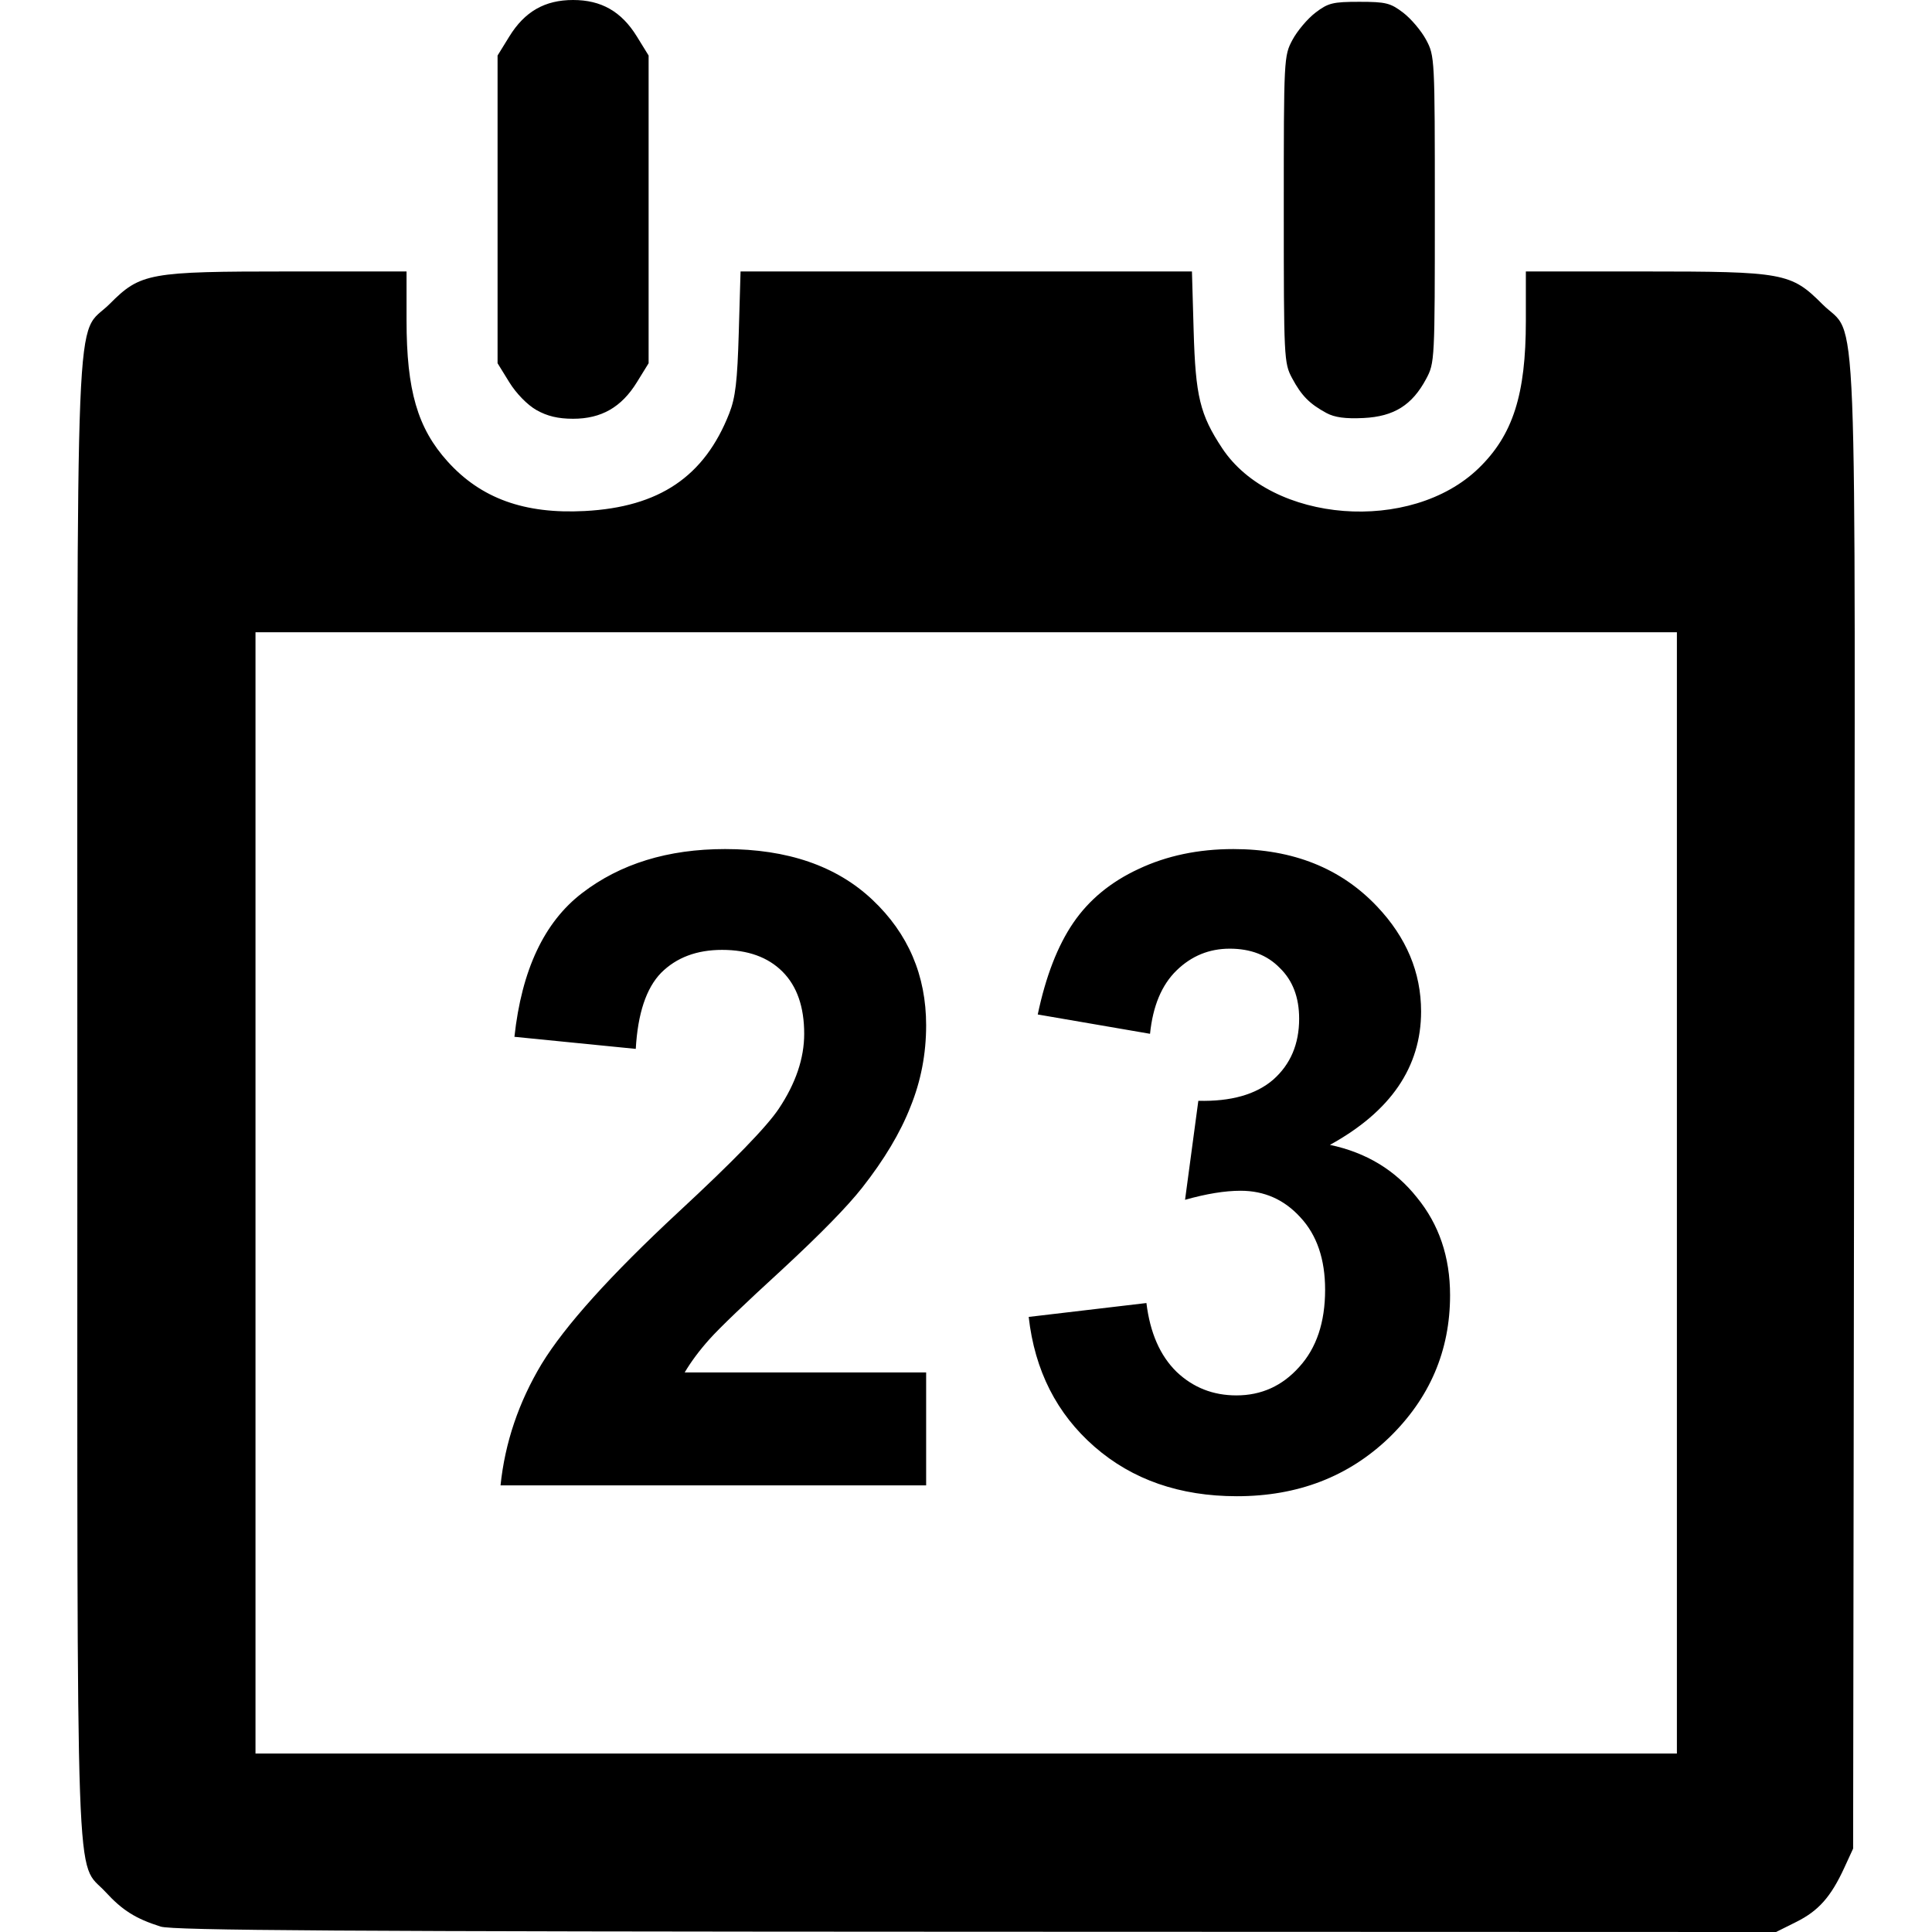 <?xml version="1.0" encoding="UTF-8" standalone="no"?>
<svg
   xmlns:dc="http://purl.org/dc/elements/1.1/"
   xmlns:cc="http://creativecommons.org/ns#"
   xmlns:rdf="http://www.w3.org/1999/02/22-rdf-syntax-ns#"
   xmlns:svg="http://www.w3.org/2000/svg"
   xmlns="http://www.w3.org/2000/svg"
   width="500"
   height="500"
   viewBox="0 0 500 500"
   id="svg2"
   version="1.1">
  <defs
     id="defs4" />
  <g
     id="layer1"
     transform="translate(0,-552.362)" />
  <path
     d="m 343.27,106.881 c -4.359,-2.357 -6.456,-4.487 -8.879,-9.016 -2.093,-3.912 -2.149,-5.049 -2.149,-43.678 0,-39.16 0.028,-39.714 2.246,-43.87 1.235,-2.315 3.906,-5.478 5.936,-7.029 3.301,-2.522 4.498,-2.819 11.363,-2.819 6.865,0 8.062,0.297 11.364,2.819 2.029,1.551 4.701,4.714 5.936,7.029 2.218,4.156 2.246,4.71 2.246,43.87 0,39.16 -0.028,39.714 -2.246,43.87 -3.623,6.789 -8.338,9.738 -16.187,10.123 -4.707,0.231 -7.496,-0.145 -9.631,-1.3 z m -204.442,-0.761 c -2.334,-1.324 -5.23,-4.289 -7.016,-7.184 l -3.042,-4.93 0,-39.819 0,-39.819 3.042,-4.93 c 3.987,-6.461 9.195,-9.439 16.503,-9.439 7.308,0 12.516,2.978 16.503,9.439 l 3.042,4.93 0,39.819 0,39.819 -3.042,4.93 c -3.987,6.461 -9.195,9.439 -16.503,9.439 -3.866,0 -6.7,-0.674 -9.487,-2.255 z m 295.151,202.602 0,-145.09 -183.928,0 -183.928,0 0,145.09 0,145.09 183.928,0 183.928,0 z M 41.566,498.595 c -6.474,-2.051 -9.867,-4.183 -14.268,-8.966 -7.859,-8.541 -7.282,7.704 -7.282,-205.005 0,-215.547 -0.761,-196.825 8.377,-205.98 8.001,-8.015 10.084,-8.392 46.432,-8.392 l 30.389,0 0,12.657 c 0,18.12 2.842,27.893 10.621,36.518 8.631,9.571 19.895,13.641 35.486,12.824 19.292,-1.011 30.982,-8.905 37.402,-25.255 1.61,-4.099 2.1,-8.255 2.47,-20.929 l 0.461,-15.814 58.41,0 58.41,0 0.439,15.312 c 0.487,17.006 1.636,21.743 7.383,30.433 12.815,19.38 48.862,22.181 66.399,5.161 8.843,-8.583 12.194,-19.043 12.194,-38.064 l 0,-12.842 30.389,0 c 36.399,0 38.236,0.336 46.371,8.486 9.255,9.271 8.499,-9.886 8.2,207.944 l -0.263,191.73 -2.285,4.965 c -3.468,7.534 -6.659,11.134 -12.417,14.009 l -5.236,2.614 -207.035,-0.067 c -164.009,-0.053 -207.868,-0.331 -211.045,-1.337 z m 198.119,-143.404 0,29.216 -110.145,0 q 1.719,-16.561 10.624,-31.403 9.062,-14.842 35.465,-39.371 21.248,-19.685 25.935,-26.716 6.562,-9.843 6.562,-19.373 0,-10.468 -5.624,-16.092 -5.624,-5.624 -15.623,-5.624 -9.843,0 -15.78,5.937 -5.781,5.937 -6.562,19.685 l -31.403,-3.125 q 2.812,-25.935 17.498,-37.184 14.842,-11.405 37.027,-11.405 24.216,0 38.121,13.124 13.905,13.124 13.905,32.497 0,11.093 -4.062,21.092 -3.906,9.999 -12.499,20.935 -5.781,7.343 -20.623,21.092 -14.842,13.592 -18.904,18.123 -3.906,4.375 -6.406,8.593 l 62.494,0 z m 26.544,-14.374 30.466,-3.593 q 1.406,11.561 7.812,17.811 6.406,6.093 15.467,6.093 9.687,0 16.248,-7.343 6.718,-7.343 6.718,-19.998 0,-11.874 -6.406,-18.748 -6.249,-6.874 -15.467,-6.874 -6.093,0 -14.374,2.344 l 3.437,-25.622 q 12.655,0.312 19.373,-5.468 6.718,-5.937 6.718,-15.78 0,-8.28 -4.999,-13.124 -4.843,-4.999 -12.967,-4.999 -7.968,0 -13.749,5.624 -5.781,5.624 -6.874,16.405 l -29.06,-4.999 q 3.125,-14.842 9.218,-23.748 6.093,-8.905 16.873,-13.905 10.936,-5.156 24.529,-5.156 23.123,0 37.184,14.842 11.405,12.03 11.405,27.185 0,21.56 -23.591,34.528 14.061,2.968 22.498,13.592 8.593,10.468 8.593,25.31 0,21.56 -15.78,36.871 -15.78,15.155 -39.371,15.155 -22.185,0 -36.871,-12.811 -14.686,-12.811 -17.029,-33.59 z"
     style="font-style:normal;font-variant:normal;font-weight:bold;font-stretch:normal;font-size:319.967px;line-height:125%;font-family:Utsaah;-inkscape-font-specification:'Utsaah Bold';letter-spacing:6.39px;word-spacing:0px;fill:#000000;fill-opacity:1;stroke:none;stroke-width:1px;stroke-linecap:butt;stroke-linejoin:miter;stroke-opacity:1"
     id="path4221" />
</svg>
